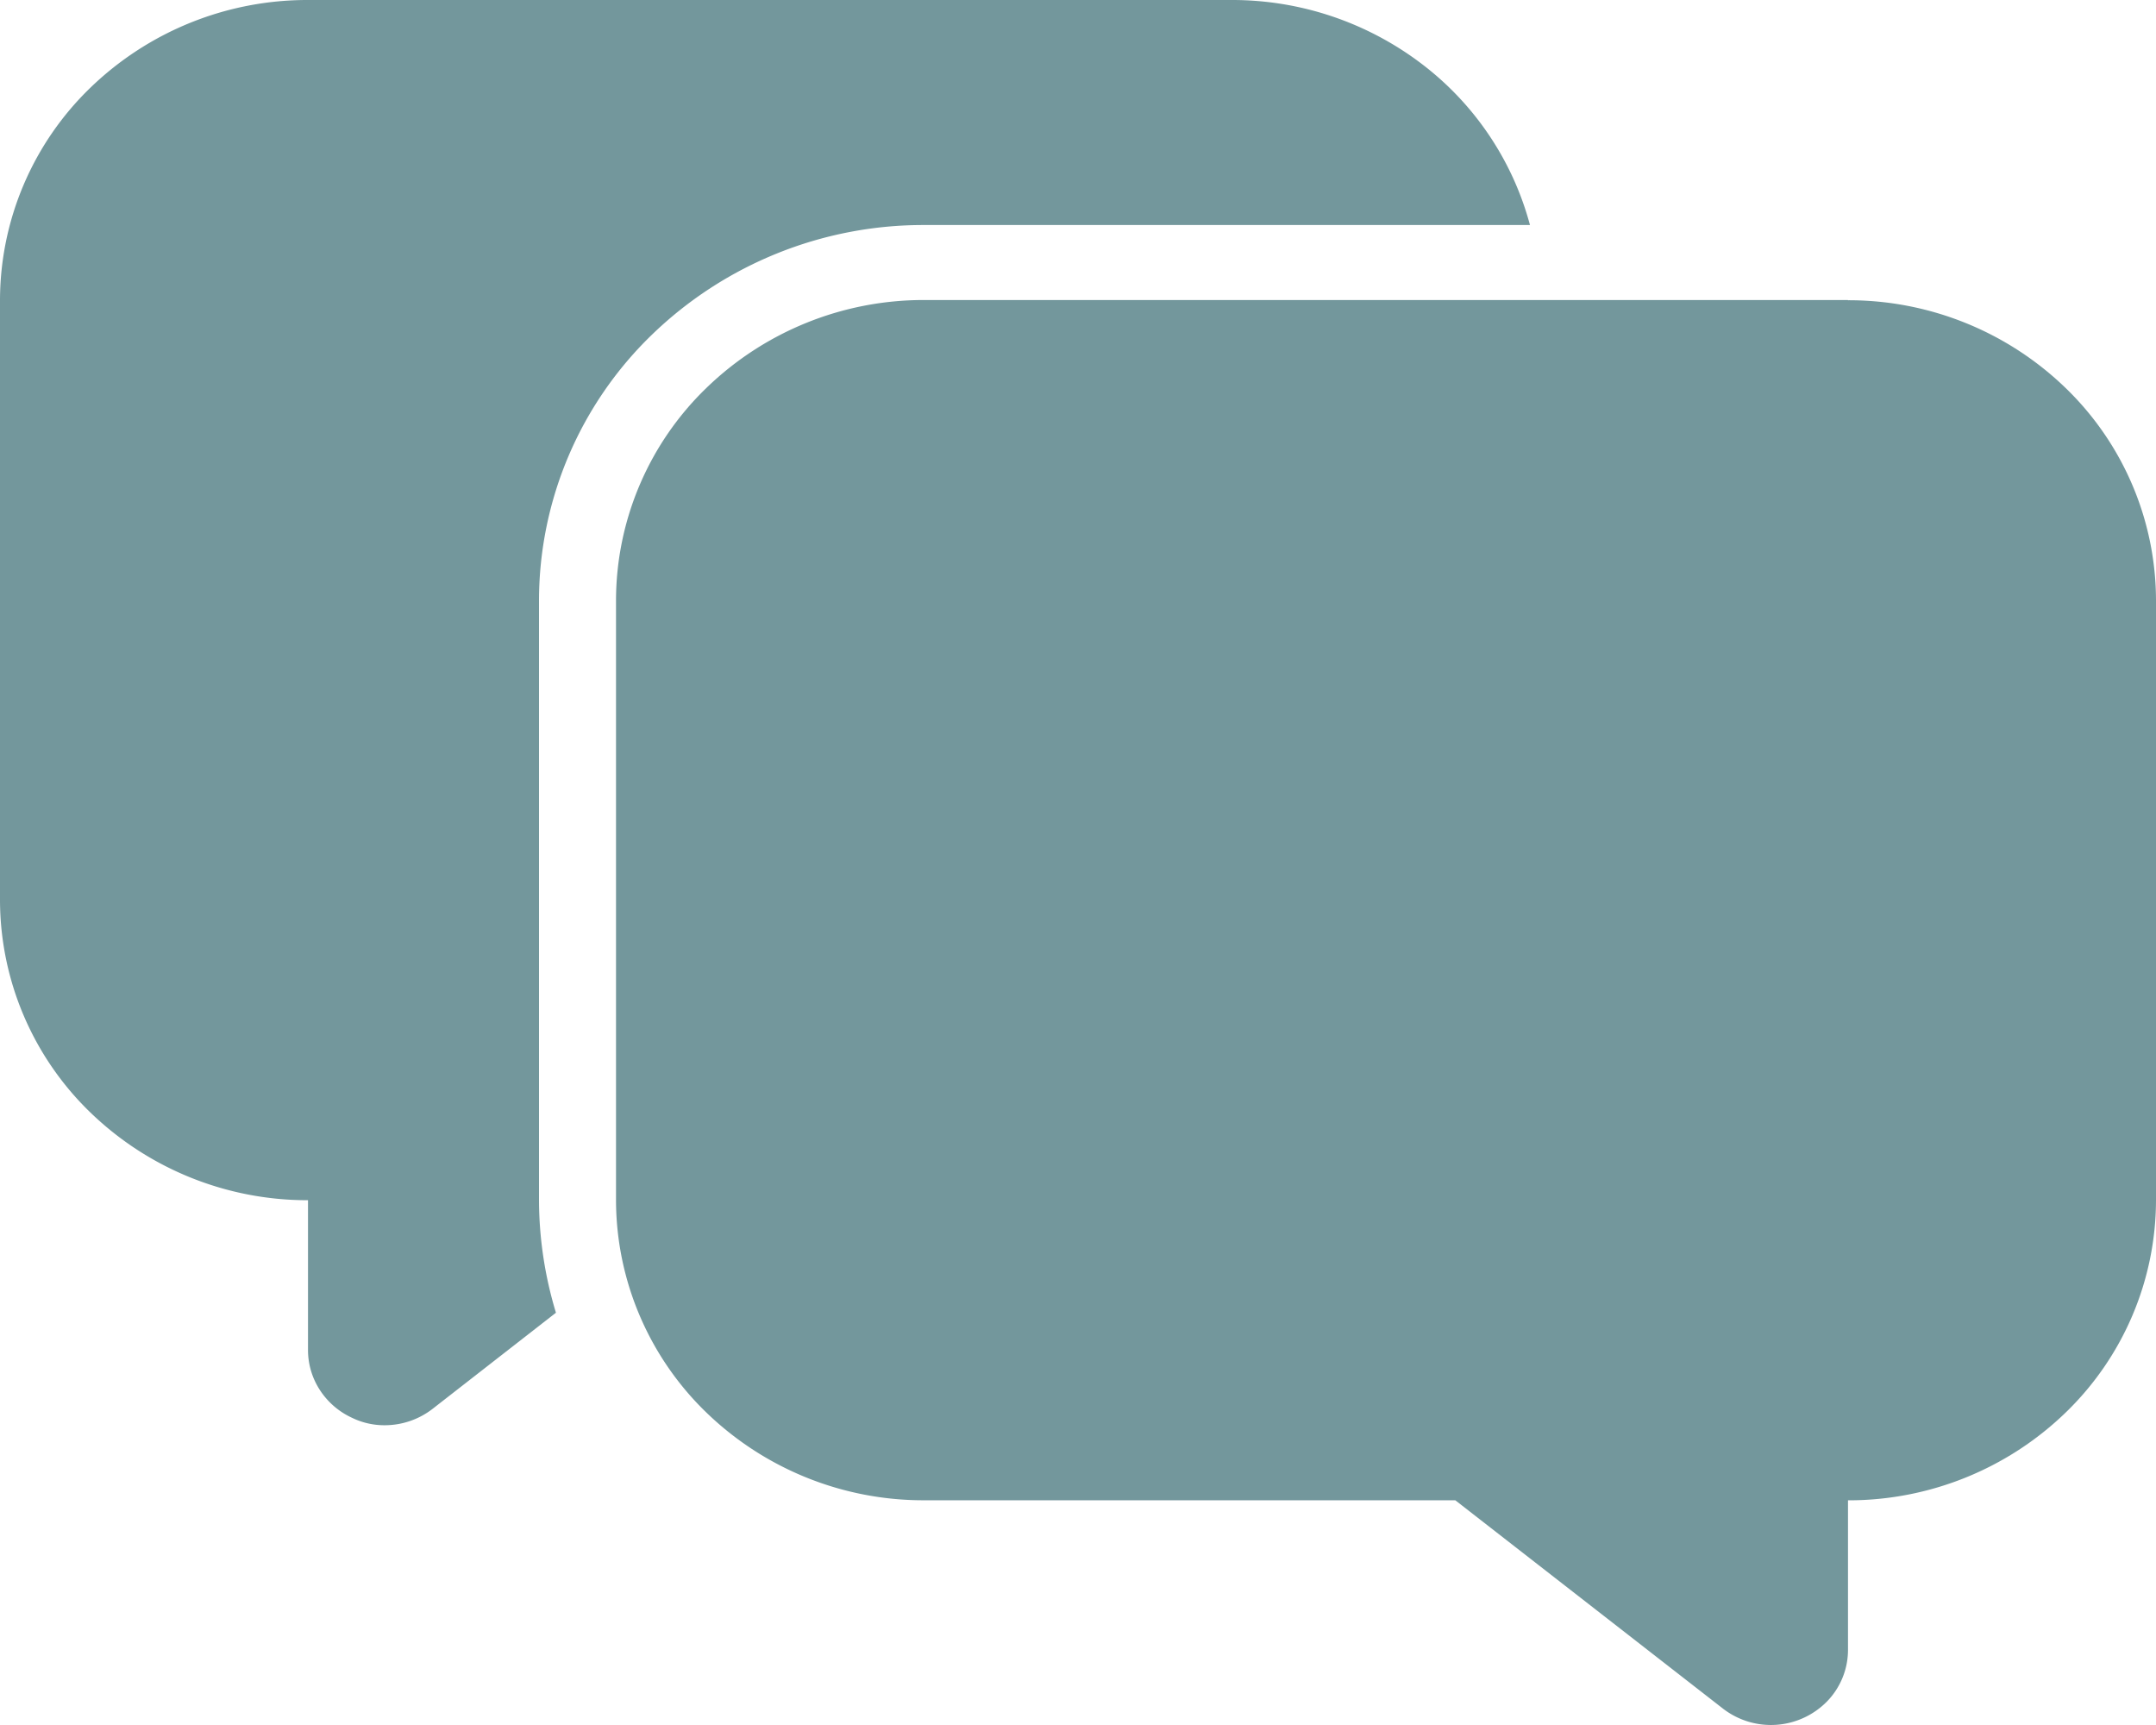 <svg xmlns="http://www.w3.org/2000/svg" width="50" height="40" viewBox="0 0 50 40">
  <path id="noun-bubble-chat-5150954" d="M140.482,75.218H126.428a9.05,9.05,0,0,0-6.313,2.547,8.585,8.585,0,0,0-2.615,6.15V97.831a9.058,9.058,0,0,0,.393,2.609l-2.857,2.226a1.815,1.815,0,0,1-1.107.383,1.713,1.713,0,0,1-.768-.174,1.769,1.769,0,0,1-.741-.64,1.7,1.7,0,0,1-.277-.926V97.831a7.239,7.239,0,0,1-5.051-2.038A6.867,6.867,0,0,1,105,90.873V76.958a6.867,6.867,0,0,1,2.092-4.92A7.239,7.239,0,0,1,112.143,70h21.428a7.265,7.265,0,0,1,4.371,1.459,6.95,6.95,0,0,1,2.54,3.76Zm7.375,1.739H126.428A7.239,7.239,0,0,0,121.378,79a6.866,6.866,0,0,0-2.092,4.92V97.831a6.866,6.866,0,0,0,2.092,4.92,7.239,7.239,0,0,0,5.051,2.038H138.75l6.214,4.836a1.821,1.821,0,0,0,2.414-.179,1.715,1.715,0,0,0,.479-1.177v-3.479a7.239,7.239,0,0,0,5.051-2.038A6.866,6.866,0,0,0,155,97.831V83.915A6.866,6.866,0,0,0,152.907,79a7.239,7.239,0,0,0-5.051-2.038Z" transform="translate(-105 -70)" fill="#73979c"/>
</svg>
